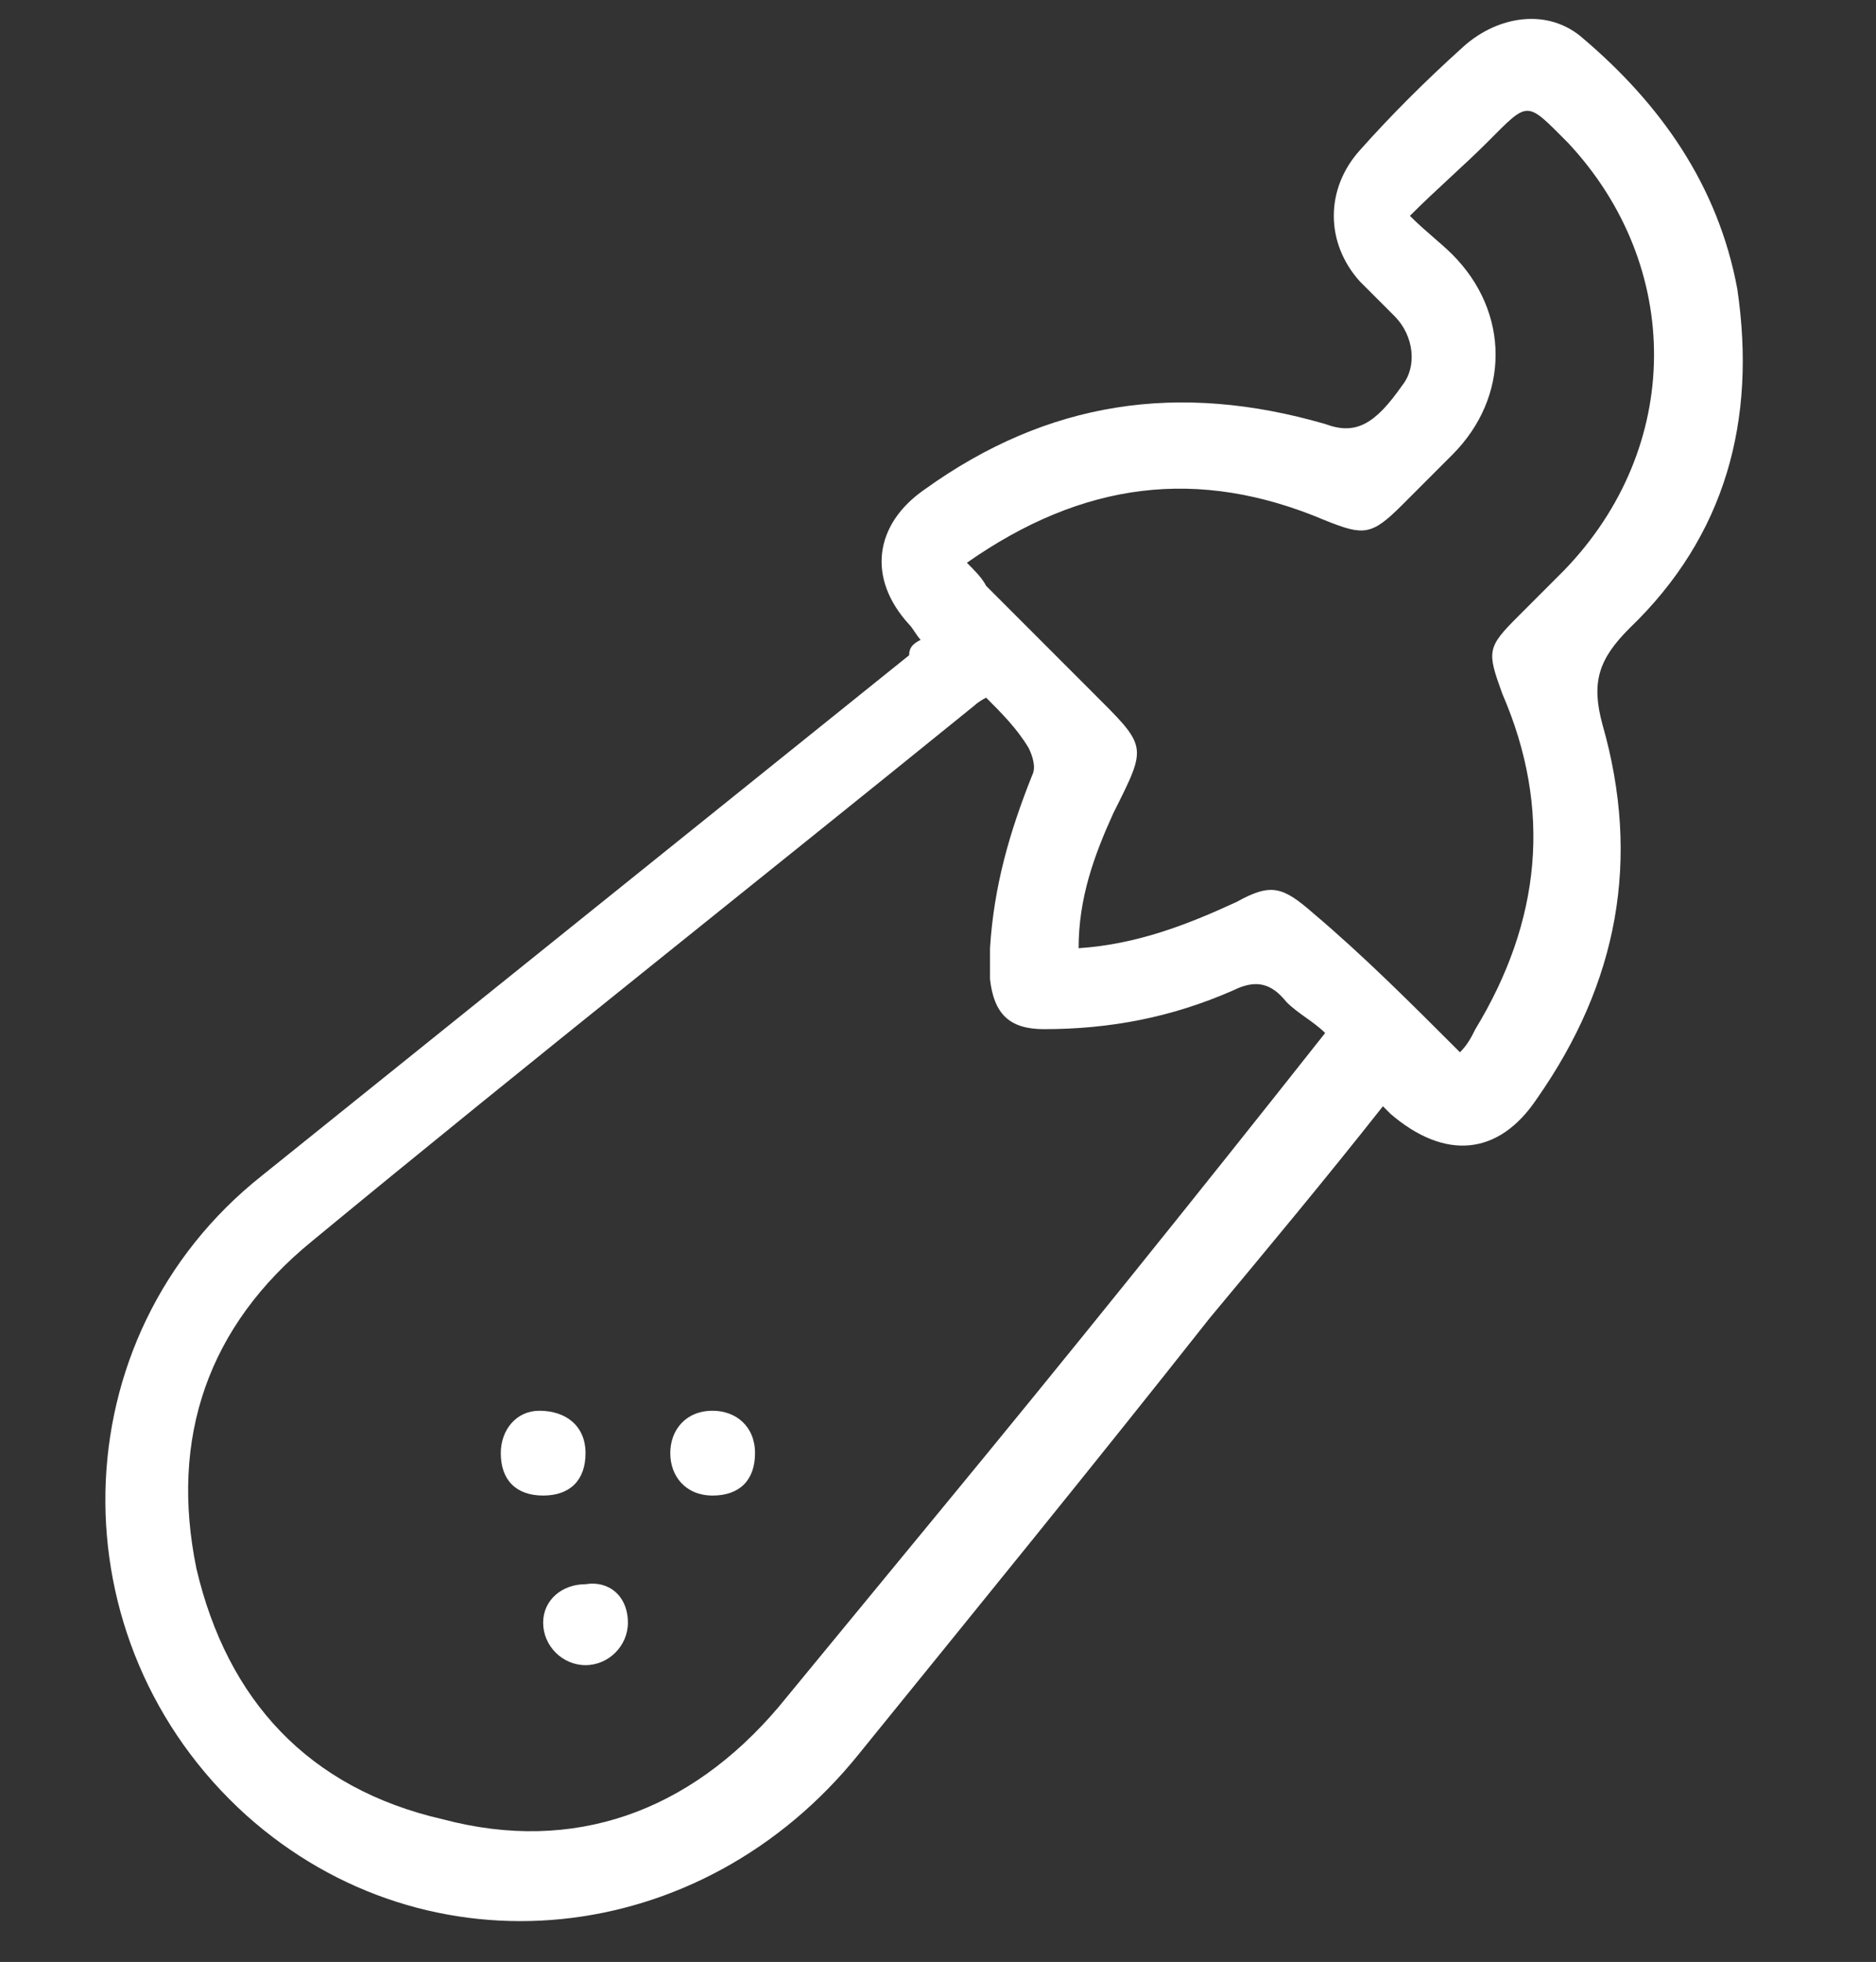 <?xml version="1.0" encoding="utf-8"?>
<!-- Generator: Adobe Illustrator 26.1.0, SVG Export Plug-In . SVG Version: 6.00 Build 0)  -->
<svg version="1.1" id="Capa_1" xmlns="http://www.w3.org/2000/svg" xmlns:xlink="http://www.w3.org/1999/xlink" x="0px" y="0px"
	 viewBox="0 0 48.7 50.9" style="enable-background:new 0 0 48.7 50.9;" xml:space="preserve">
<rect x="0" y="0" width="48.7" height="50.9" fill="#333333" stroke="none"/>
<style type="text/css">
	.st0{fill:#FFFFFF;}
</style>
<g>
	<path class="st0" d="M23.9,16.6c-0.1-0.1-0.2-0.3-0.3-0.4c-1.1-1.2-0.9-2.6,0.4-3.5c3.2-2.3,6.6-2.8,10.4-1.7c0.8,0.3,1.3,0,2-1
		c0.4-0.5,0.3-1.3-0.2-1.8c-0.3-0.3-0.6-0.6-0.9-0.9c-0.9-1-0.9-2.4,0-3.4C36.1,3,37,2.1,38,1.2c0.9-0.8,2.2-1,3.1-0.2
		c2,1.7,3.5,3.8,4,6.5c0.5,3.4-0.3,6.4-2.8,8.8c-0.8,0.8-1,1.4-0.7,2.5c1,3.5,0.4,6.7-1.7,9.7c-1,1.5-2.4,1.6-3.8,0.4
		c-0.1-0.1-0.1-0.1-0.2-0.2c-1.5,1.9-3,3.7-4.5,5.5c-3,3.8-6.1,7.6-9.1,11.3c-4.1,5.1-11.2,5.8-15.9,1.6c-5-4.5-4.9-12.4,0.4-16.6
		c5.6-4.5,11.2-9,16.8-13.5C23.6,16.8,23.7,16.7,23.9,16.6z M34.4,26.8c-0.3-0.3-0.7-0.5-1-0.8c-0.4-0.5-0.8-0.6-1.4-0.3
		c-1.6,0.7-3.2,1-4.9,1c-0.9,0-1.3-0.4-1.4-1.3c0-0.3,0-0.5,0-0.8c0.1-1.6,0.5-3,1.1-4.5c0.1-0.2,0-0.5-0.1-0.7
		c-0.3-0.5-0.7-0.9-1.1-1.3c-0.2,0.1-0.3,0.2-0.3,0.2C19.5,23,13.8,27.5,8.1,32.2c-2.7,2.2-3.7,5.1-3,8.5c0.8,3.4,2.9,5.7,6.4,6.5
		c3.4,0.9,6.4-0.2,8.7-2.9c1.4-1.7,2.8-3.4,4.2-5.1C27.7,35.2,31,31.1,34.4,26.8z M37.9,27.3c0.2-0.2,0.3-0.4,0.4-0.6
		c1.7-2.8,2-5.7,0.7-8.7c-0.4-1.1-0.4-1.2,0.4-2c0.4-0.4,0.8-0.8,1.2-1.2c3.1-3.2,3.1-7.9,0.1-11.1c-1.1-1.1-1-1.1-2.1,0
		c-0.6,0.6-1.3,1.2-2,1.9C37,6,37.4,6.3,37.7,6.6c1.5,1.5,1.5,3.7,0,5.2c-0.4,0.4-0.8,0.8-1.3,1.3c-0.8,0.8-1,0.8-2,0.4
		c-3.3-1.4-6.3-1-9.3,1.1c0.2,0.2,0.4,0.4,0.5,0.6c0.9,0.9,1.8,1.8,2.7,2.7c1.5,1.5,1.5,1.4,0.6,3.2c-0.5,1.1-0.9,2.2-0.9,3.5
		c1.5-0.1,2.8-0.6,4.1-1.2c0.9-0.5,1.2-0.4,2,0.3C35.4,24.8,36.6,26,37.9,27.3z"/>
	<path class="st0" d="M15.2,37.7c0,0.7-0.4,1.1-1.1,1.1c-0.7,0-1.1-0.4-1.1-1.1c0-0.6,0.4-1.1,1-1.1C14.7,36.6,15.2,37,15.2,37.7z"
		/>
	<path class="st0" d="M19.6,37.7c0,0.7-0.4,1.1-1.1,1.1c-0.7,0-1.1-0.5-1.1-1.1c0-0.6,0.4-1.1,1.1-1.1C19.1,36.6,19.6,37,19.6,37.7z
		"/>
	<path class="st0" d="M16.3,42.1c0,0.6-0.5,1.1-1.1,1.1c-0.6,0-1.1-0.5-1.1-1.1c0-0.6,0.5-1,1.1-1C15.8,41,16.3,41.4,16.3,42.1z"/>
</g>
<g>
</g>
<g>
</g>
<g>
</g>
<g>
</g>
<g>
</g>
<g>
</g>
</svg>
